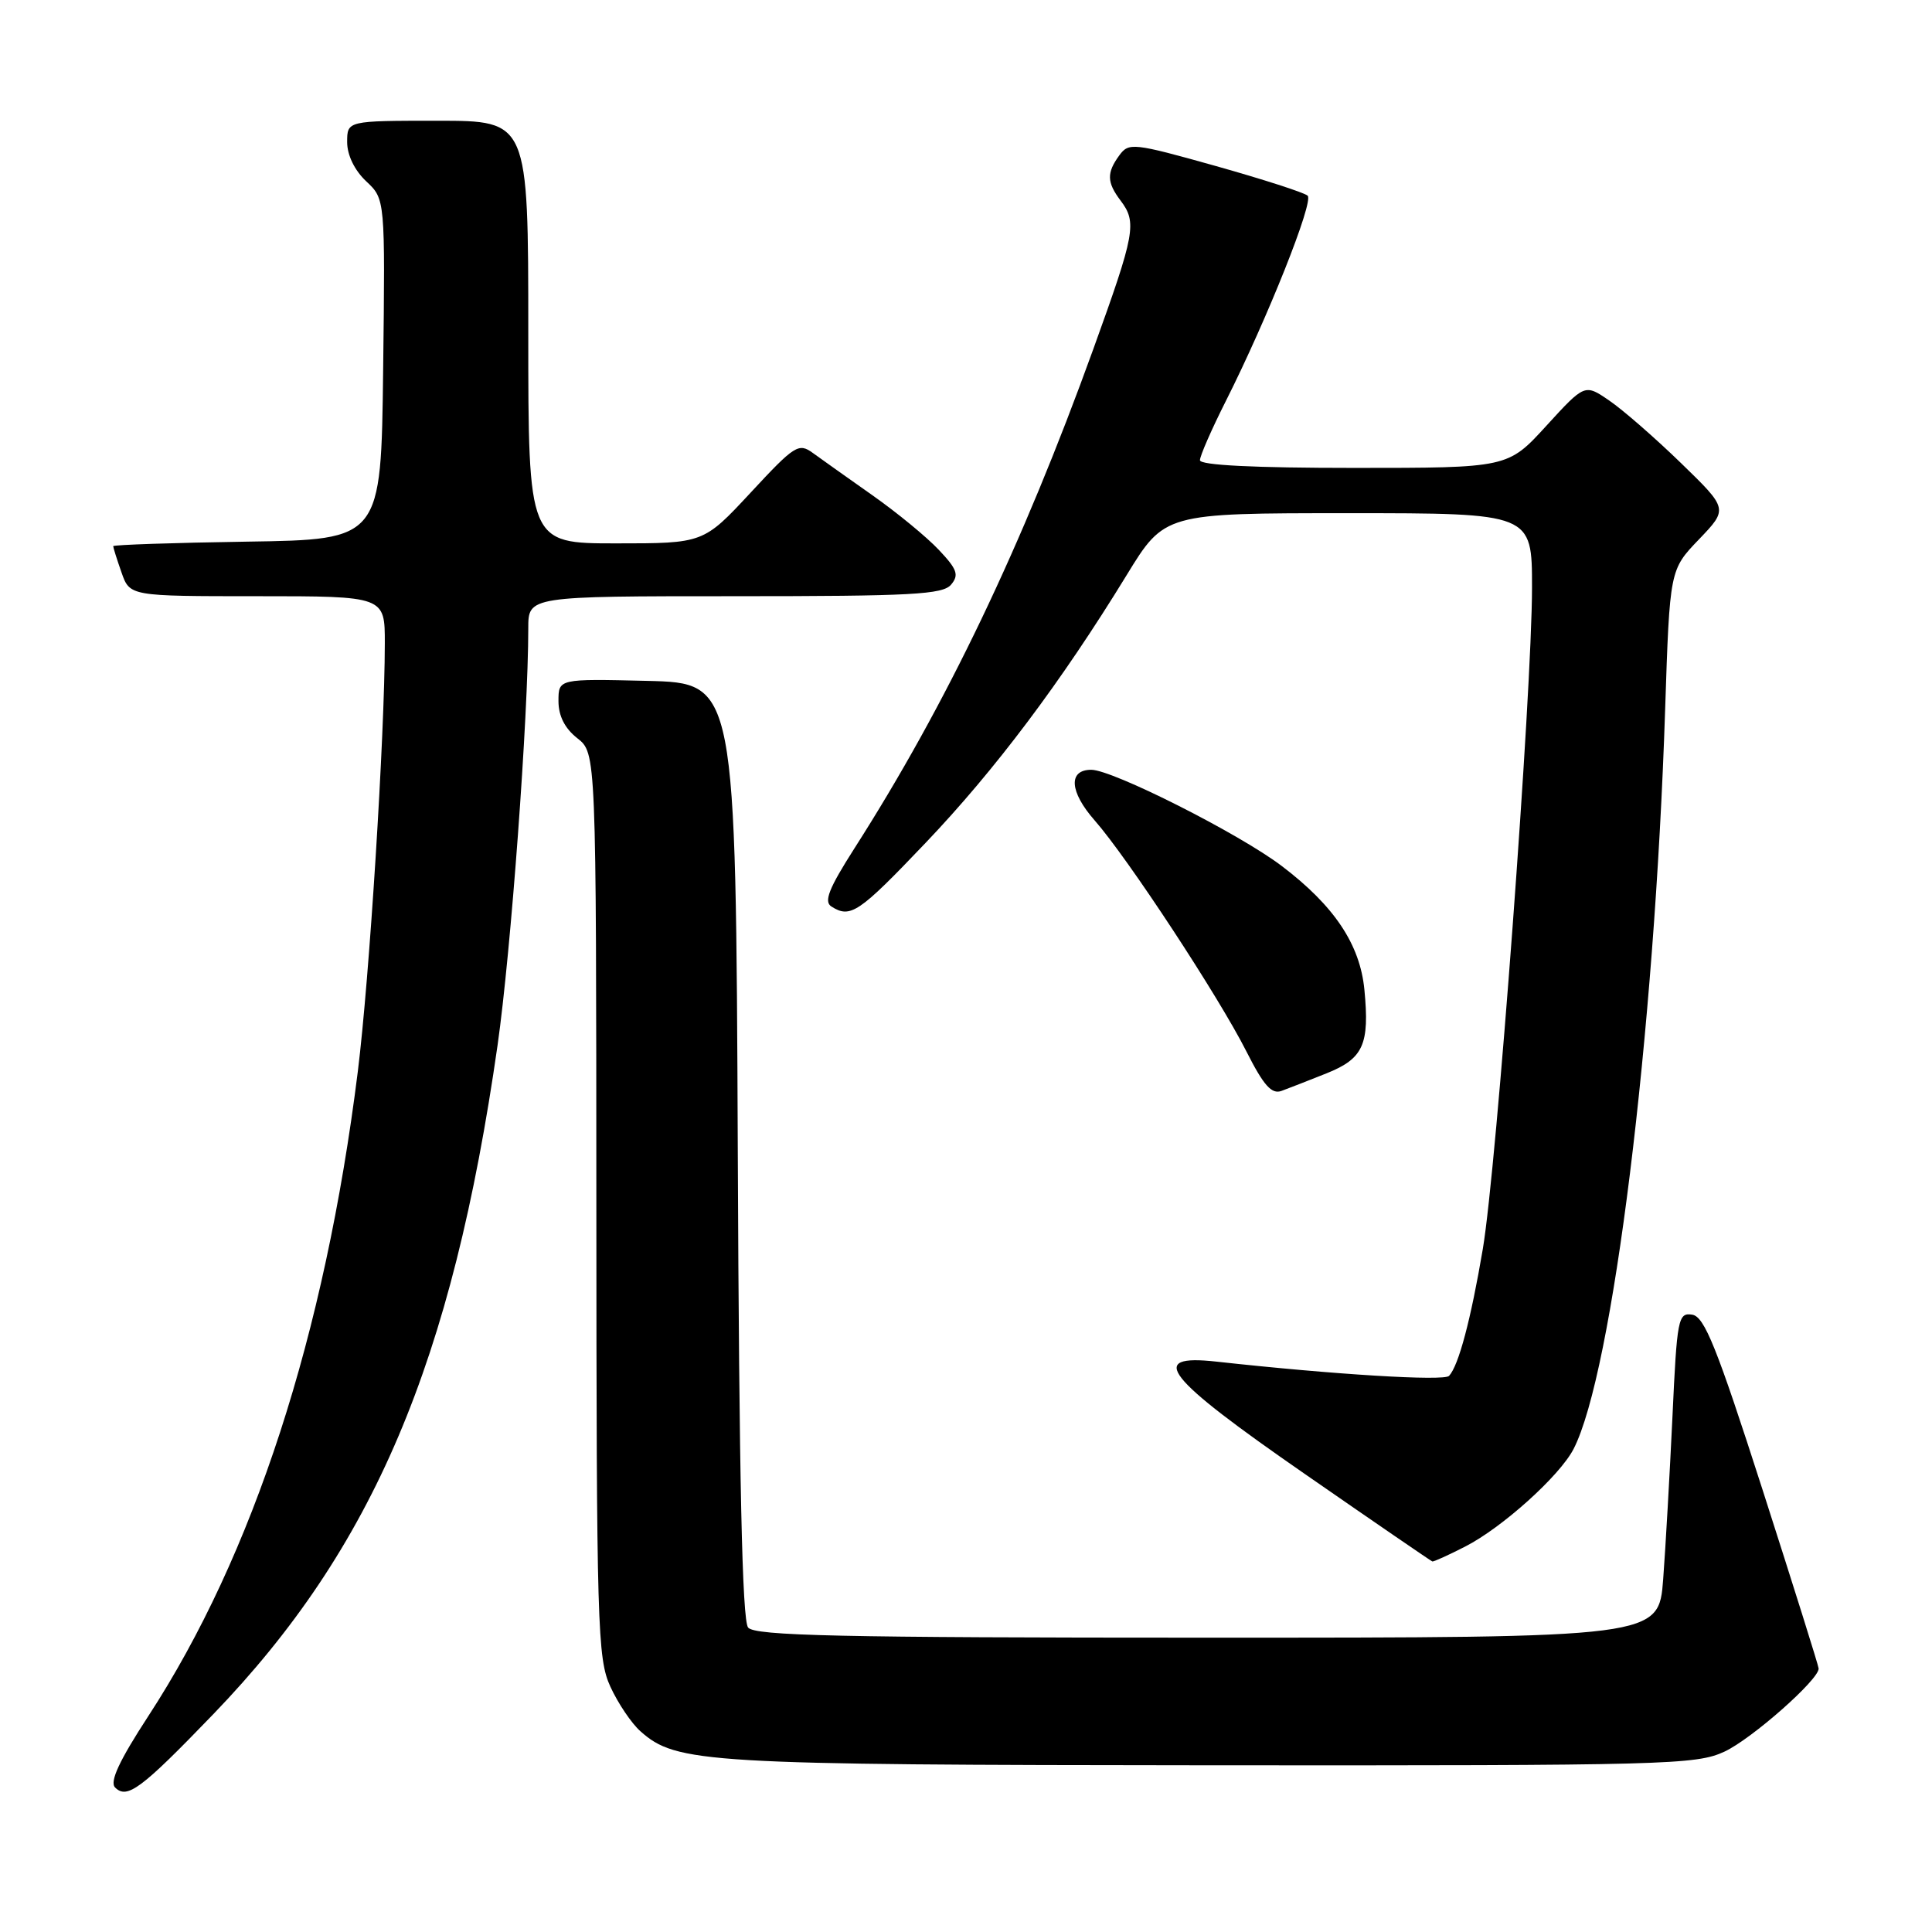 <?xml version="1.0" encoding="UTF-8" standalone="no"?>
<!DOCTYPE svg PUBLIC "-//W3C//DTD SVG 1.1//EN" "http://www.w3.org/Graphics/SVG/1.1/DTD/svg11.dtd" >
<svg xmlns="http://www.w3.org/2000/svg" xmlns:xlink="http://www.w3.org/1999/xlink" version="1.1" viewBox="0 0 256 256">
 <g >
 <path fill="currentColor"
d=" M 28.27 227.13 C 49.45 205.15 59.92 180.51 65.93 138.50 C 67.70 126.10 70.00 94.95 70.00 83.25 C 70.00 79.00 70.00 79.00 97.38 79.00 C 120.78 79.00 124.94 78.78 126.03 77.46 C 127.10 76.18 126.83 75.43 124.40 72.86 C 122.81 71.17 118.86 67.92 115.62 65.64 C 112.39 63.37 108.84 60.84 107.72 60.03 C 105.83 58.65 105.31 58.97 99.46 65.28 C 93.21 72.00 93.21 72.00 81.61 72.00 C 70.00 72.00 70.00 72.00 70.00 44.00 C 70.00 16.00 70.00 16.00 58.00 16.00 C 46.00 16.00 46.00 16.00 46.00 18.83 C 46.00 20.55 46.98 22.57 48.52 24.02 C 51.04 26.38 51.04 26.38 50.77 48.94 C 50.50 71.50 50.50 71.50 32.75 71.77 C 22.99 71.92 15.00 72.19 15.00 72.37 C 15.00 72.55 15.49 74.12 16.10 75.85 C 17.20 79.00 17.20 79.00 34.10 79.00 C 51.00 79.00 51.00 79.00 50.99 85.25 C 50.98 97.45 48.95 129.68 47.41 142.00 C 43.05 176.88 33.57 206.04 19.66 227.38 C 15.80 233.30 14.50 236.10 15.25 236.85 C 16.84 238.44 18.68 237.08 28.27 227.13 Z  M 228.50 232.10 C 232.11 230.42 241.02 222.56 240.98 221.09 C 240.98 220.77 237.64 210.15 233.58 197.50 C 227.46 178.46 225.85 174.45 224.22 174.20 C 222.36 173.91 222.21 174.71 221.61 187.70 C 221.25 195.29 220.70 204.99 220.38 209.25 C 219.79 217.00 219.79 217.00 160.02 217.00 C 111.21 217.00 100.04 216.75 99.13 215.66 C 98.34 214.71 97.94 196.11 97.76 152.41 C 97.50 90.50 97.50 90.50 85.75 90.22 C 74.00 89.94 74.00 89.94 74.00 92.90 C 74.00 94.86 74.84 96.52 76.50 97.82 C 79.00 99.79 79.00 99.79 79.02 159.64 C 79.04 215.58 79.16 219.76 80.88 223.50 C 81.89 225.70 83.68 228.36 84.86 229.40 C 89.62 233.64 93.32 233.86 160.50 233.91 C 220.83 233.95 224.73 233.85 228.50 232.10 Z  M 194.14 204.93 C 199.04 202.43 206.65 195.58 208.50 192.01 C 213.68 181.97 219.23 137.20 220.64 94.00 C 221.25 75.50 221.25 75.50 225.12 71.47 C 228.99 67.43 228.99 67.43 222.75 61.37 C 219.31 58.03 215.03 54.30 213.24 53.08 C 209.99 50.85 209.99 50.85 204.89 56.43 C 199.80 62.00 199.80 62.00 179.40 62.00 C 166.14 62.00 159.00 61.64 159.00 60.98 C 159.00 60.41 160.54 56.89 162.43 53.14 C 167.95 42.18 174.11 26.71 173.27 25.93 C 172.85 25.53 167.36 23.76 161.07 21.99 C 150.17 18.93 149.57 18.87 148.32 20.58 C 146.62 22.90 146.66 24.16 148.47 26.56 C 150.68 29.48 150.42 30.89 144.86 46.28 C 135.43 72.37 125.39 93.36 113.23 112.39 C 109.82 117.73 109.13 119.47 110.17 120.12 C 112.69 121.72 113.79 120.98 122.63 111.70 C 131.85 102.03 140.61 90.37 149.26 76.25 C 154.31 68.00 154.31 68.00 178.65 68.00 C 203.00 68.00 203.00 68.00 203.00 77.83 C 203.00 91.67 198.31 154.68 196.48 165.50 C 194.89 174.88 193.28 180.93 192.01 182.31 C 191.36 183.03 176.76 182.14 161.17 180.42 C 151.91 179.40 154.30 182.43 173.00 195.38 C 182.07 201.67 189.63 206.85 189.79 206.90 C 189.95 206.96 191.91 206.07 194.14 204.93 Z  M 175.78 142.22 C 180.65 140.27 181.49 138.41 180.79 131.14 C 180.21 125.14 176.80 120.03 169.84 114.75 C 164.21 110.47 147.43 102.00 144.60 102.00 C 141.52 102.00 141.71 104.91 145.05 108.71 C 149.42 113.68 161.49 132.06 165.16 139.33 C 167.44 143.84 168.50 145.03 169.81 144.55 C 170.74 144.21 173.43 143.16 175.78 142.22 Z "/>
</g>
</svg>